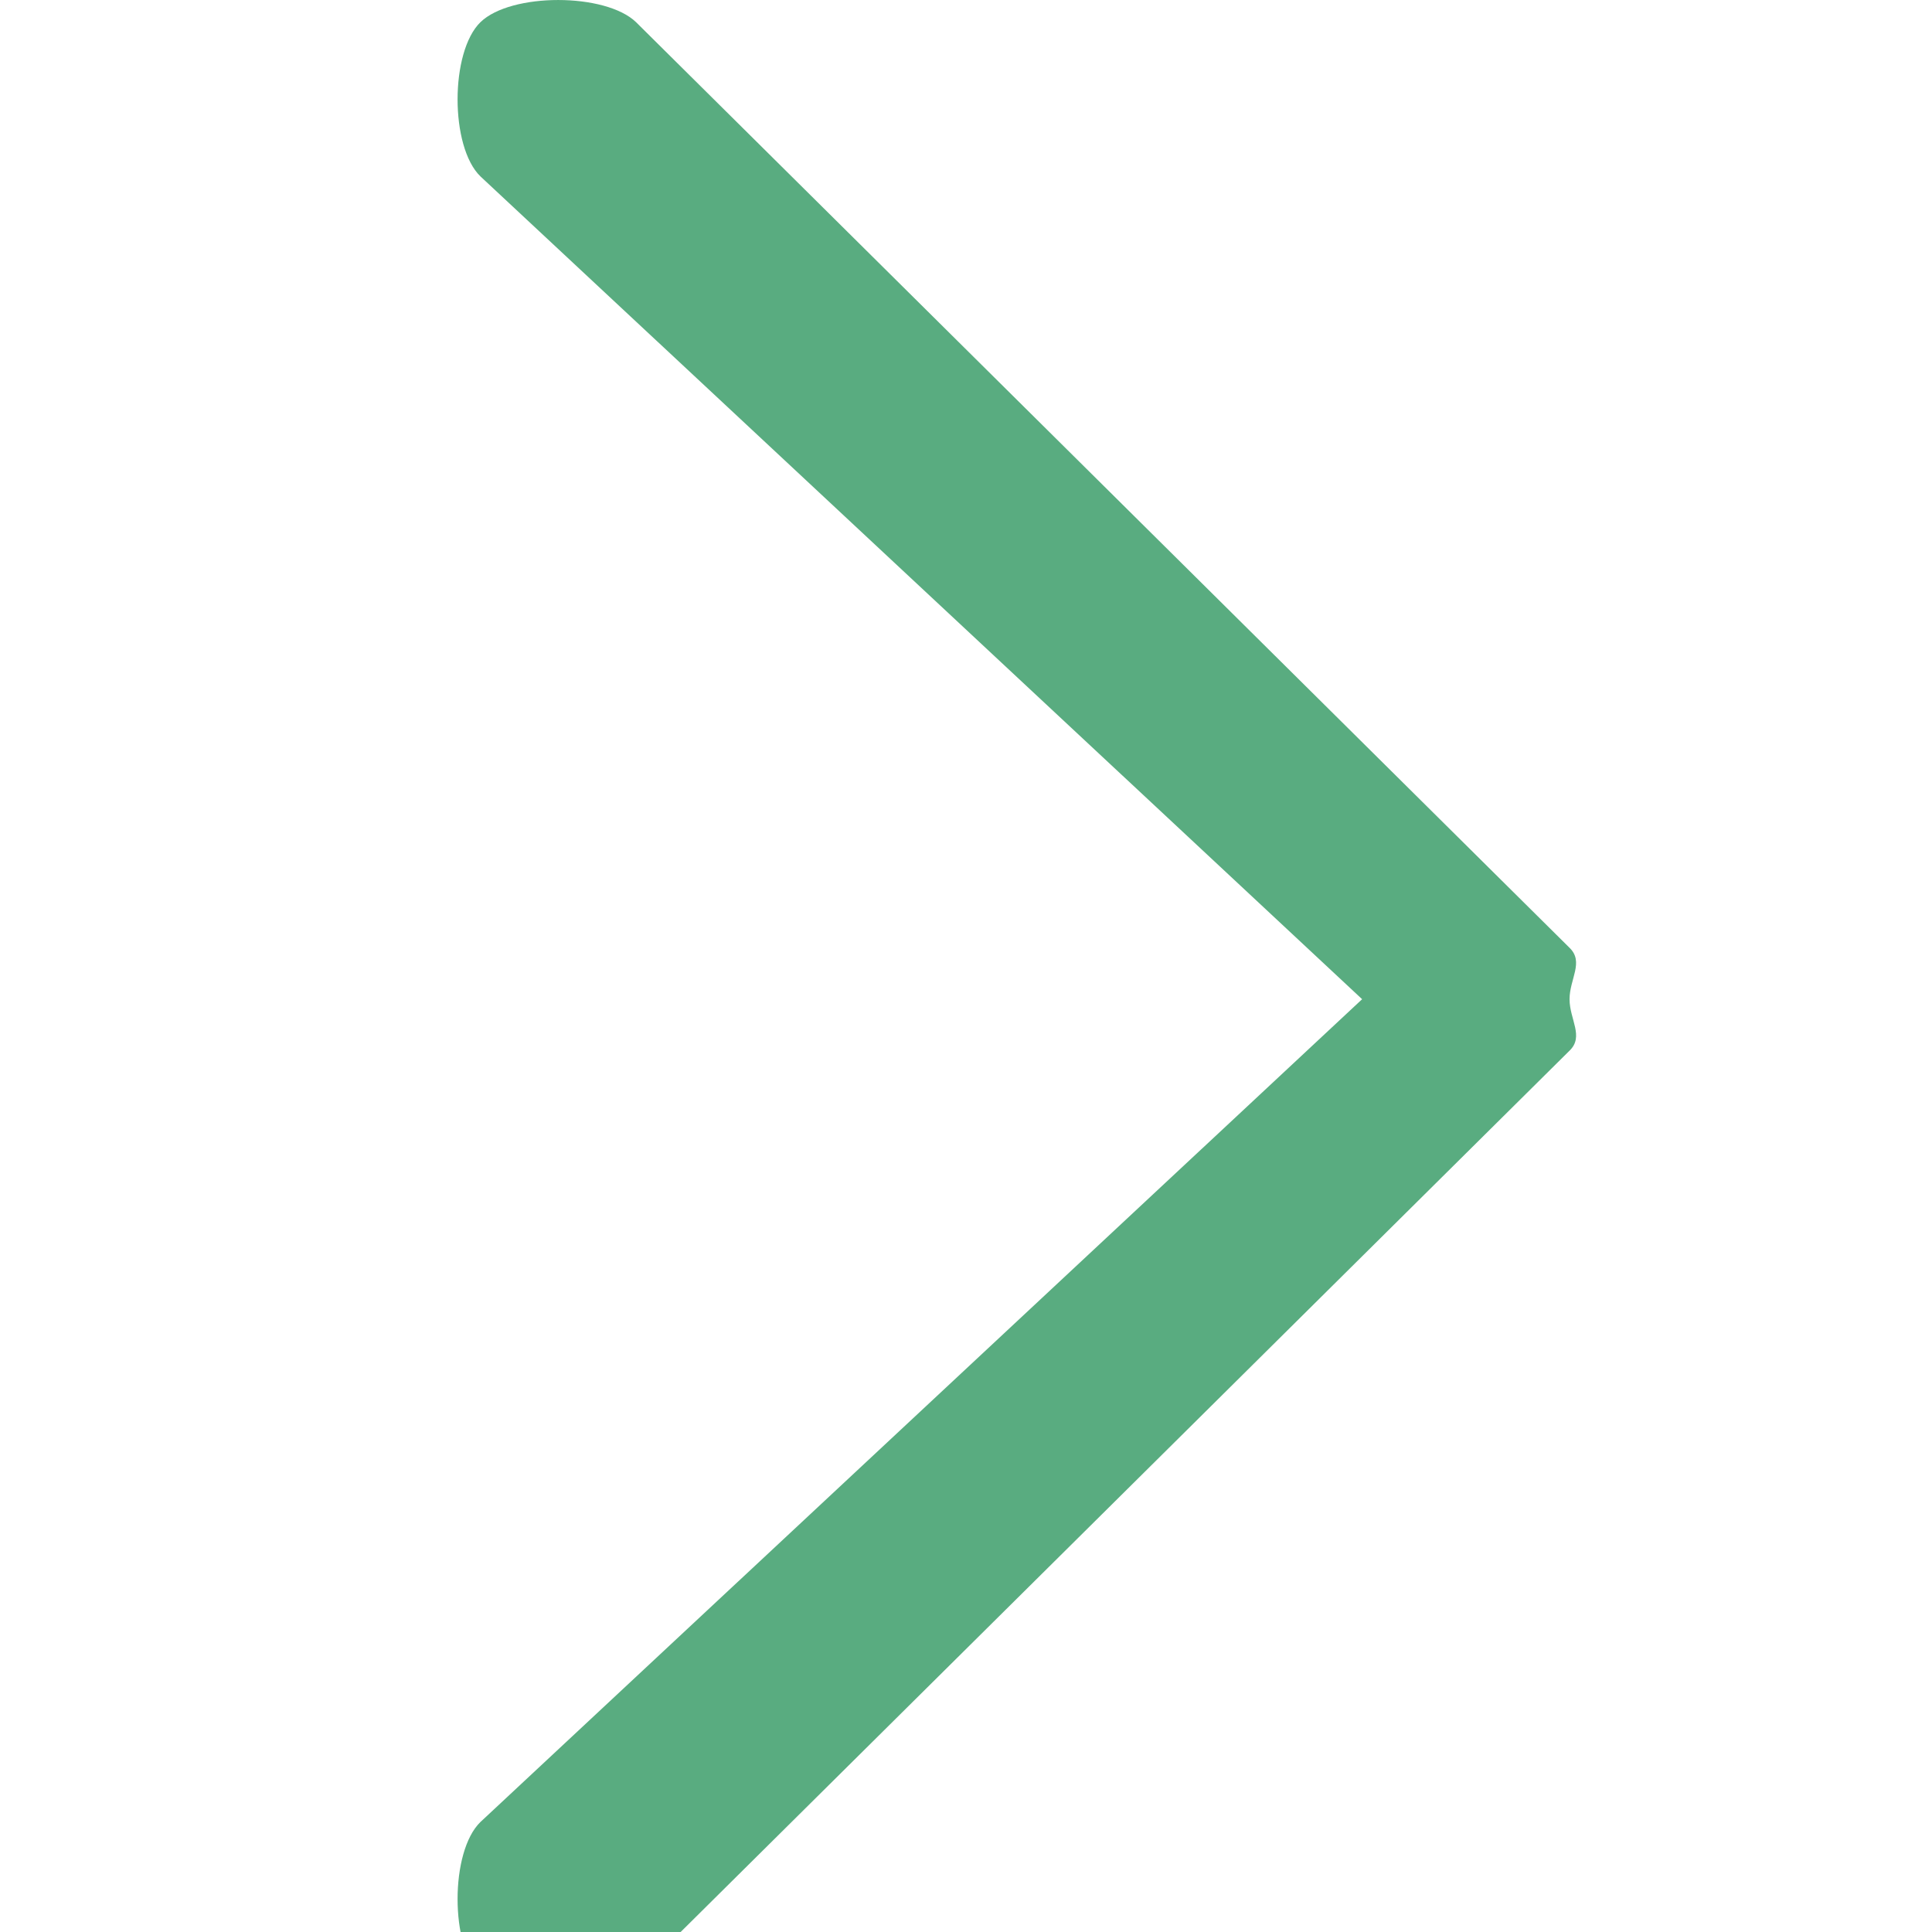 <svg width="38" height="38" viewBox="0 0 38 38" fill="none" xmlns="http://www.w3.org/2000/svg">
<g clip-path="url(#clip0)">
<path d="M30.871 18.642L12.51 0.436C11.909 -0.144 10.05 -0.146 9.45 0.436C8.851 1.019 8.849 2.889 9.45 3.47L26.791 19.653L9.45 35.836C8.849 36.417 8.851 38.288 9.45 38.87C9.751 39.162 11.096 38.87 11.49 38.87C11.883 38.87 12.21 39.16 12.51 38.87L30.871 20.665C31.161 20.386 30.871 20.049 30.871 19.653C30.871 19.257 31.16 18.921 30.871 18.642Z" fill="#59AC80"/>
</g>
<defs>
<clipPath id="clip0">
<rect width="38" height="38" fill="white"/>
</clipPath>
</defs>
</svg>
